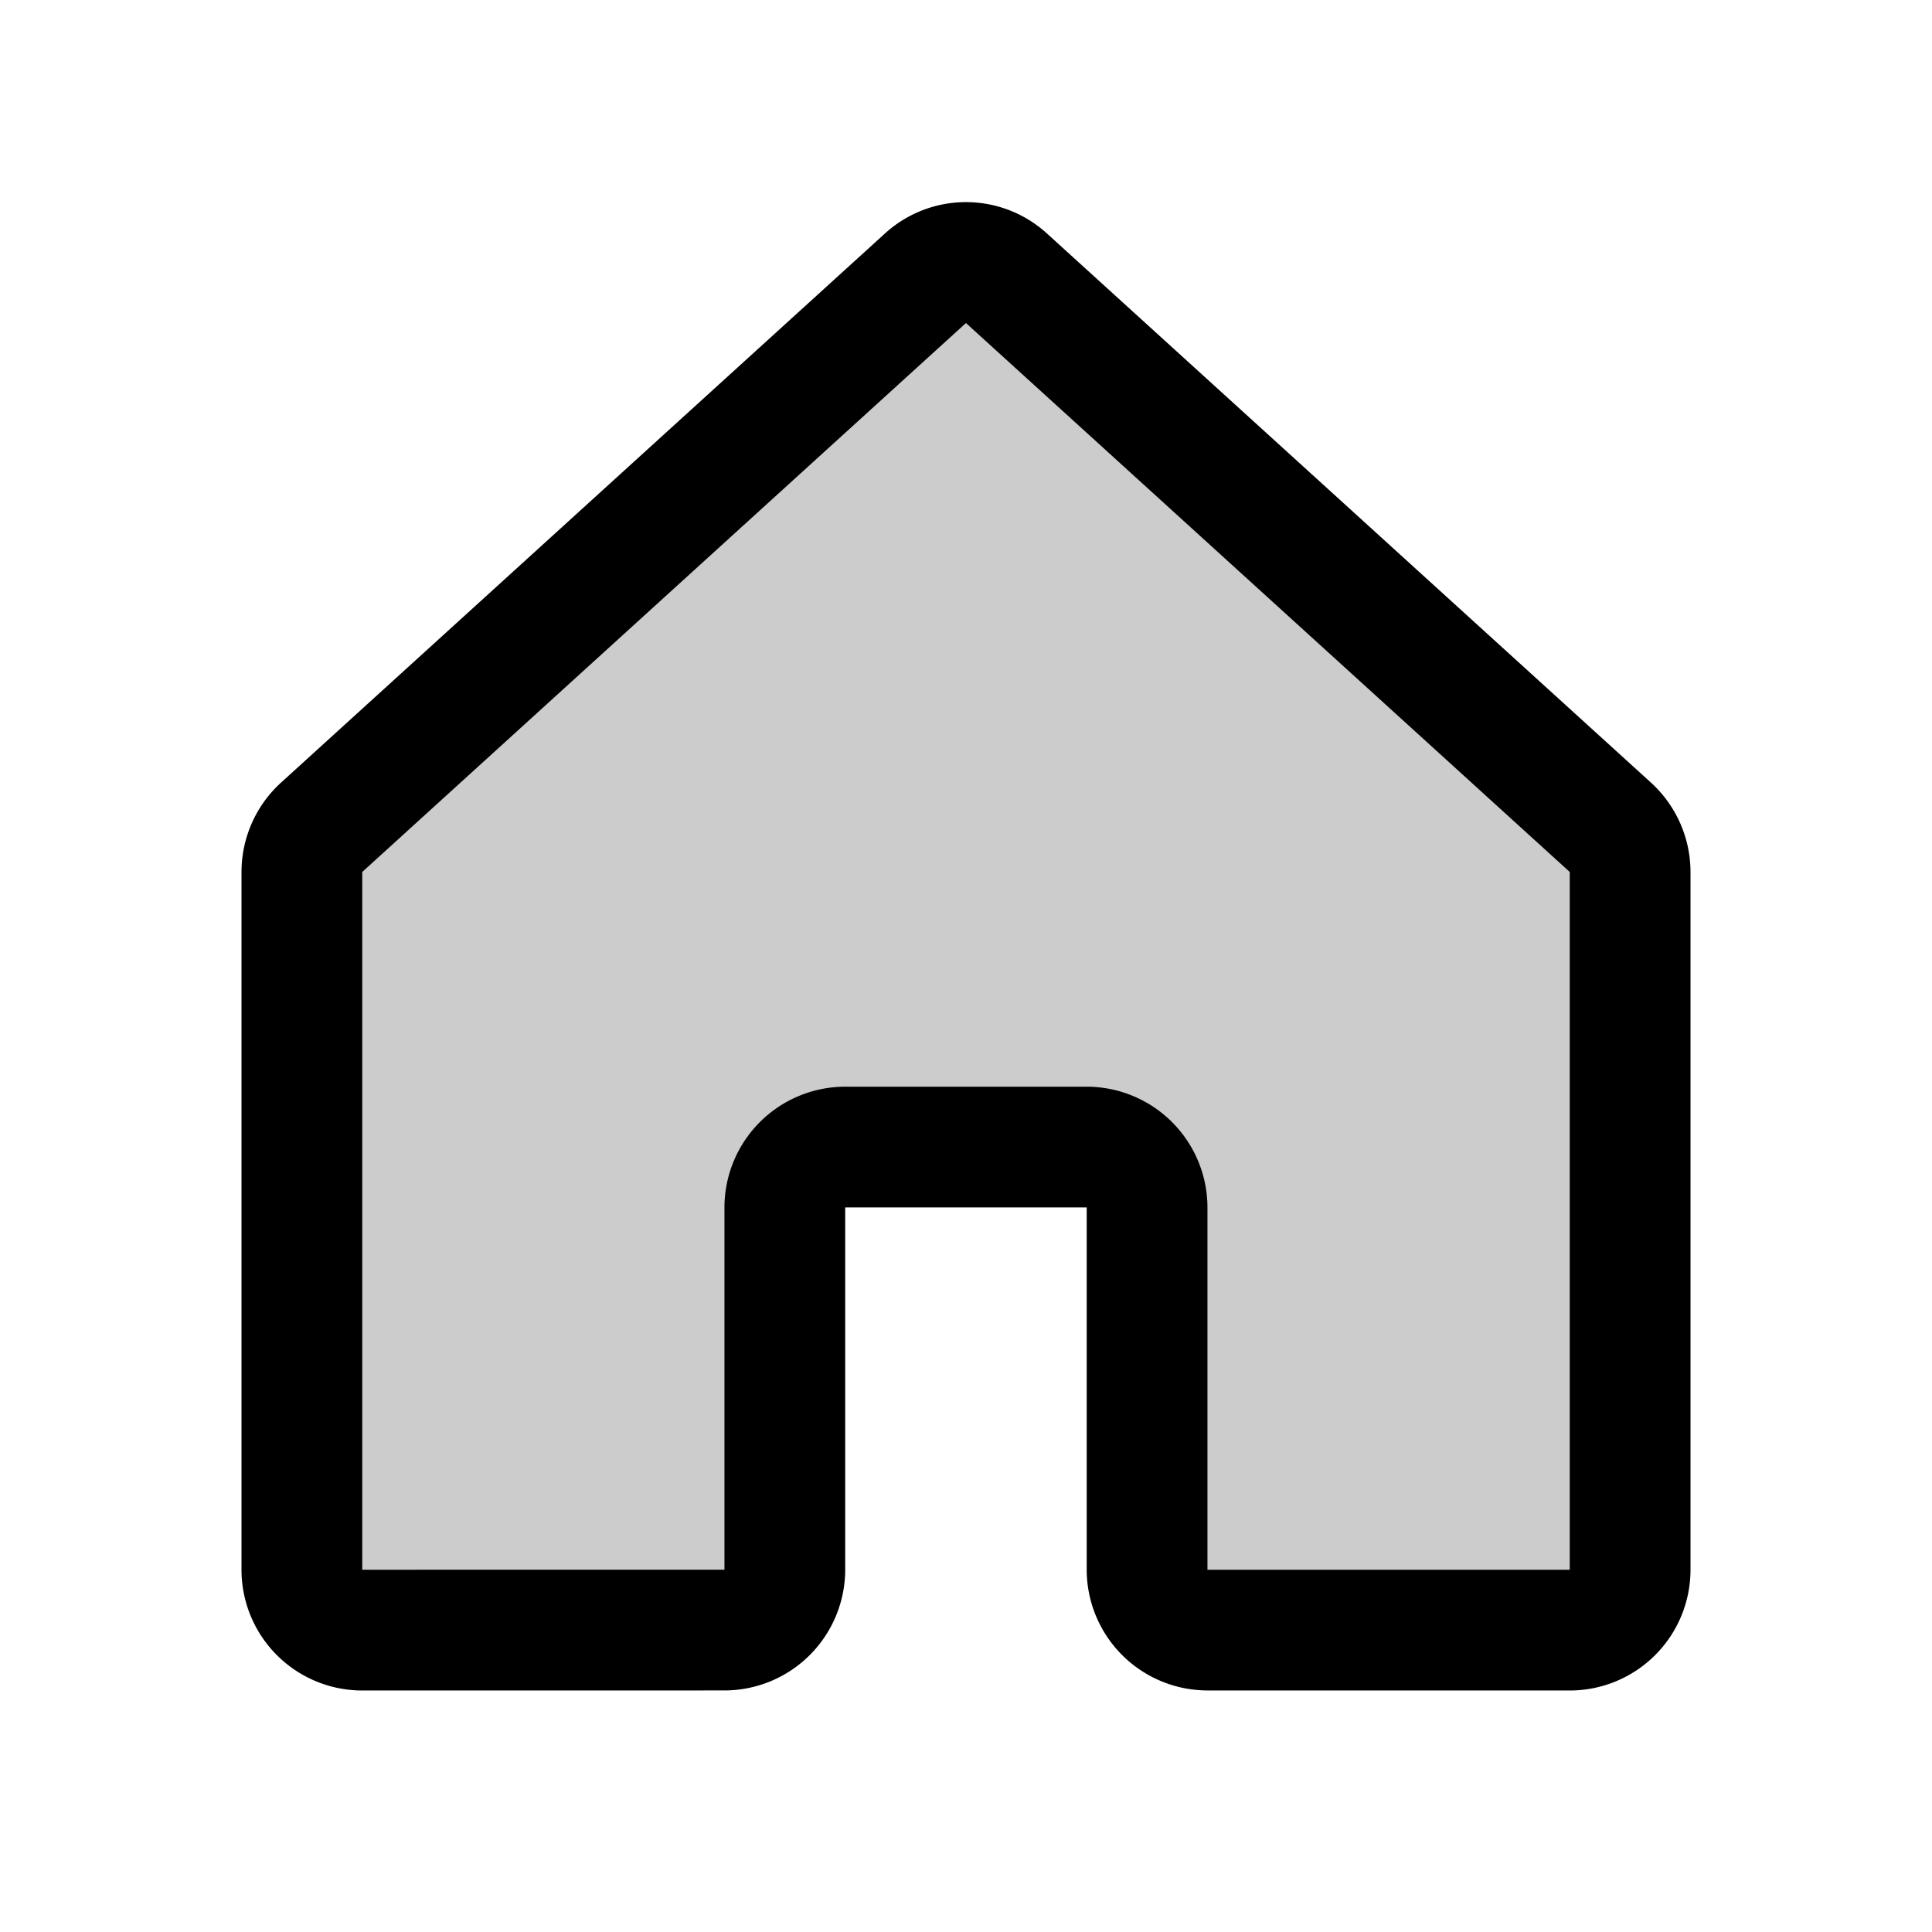 <svg xmlns="http://www.w3.org/2000/svg" viewBox="0 0 256 256" fill="currentColor"><g opacity="0.2"><path d="M151.994,207.993v-48.001a8,8,0,0,0-8-8h-32a8,8,0,0,0-8,8v48.001a8,8,0,0,1-7.999,8l-47.994.006a8,8,0,0,1-8.001-8v-92.46a8,8,0,0,1,2.618-5.919l79.995-72.735a8,8,0,0,1,10.763-0l80.005,72.735A8,8,0,0,1,216,115.539V207.999a8,8,0,0,1-8.001,8l-48.006-.006A8,8,0,0,1,151.994,207.993Z"/></g><path d="M208,223.999h-.002l-48.006-.006a16.019,16.019,0,0,1-15.998-16v-48.001h-32v48.001a16.019,16.019,0,0,1-15.998,16L48.002,223.999A16,16,0,0,1,32,207.999V115.539a16.031,16.031,0,0,1,5.237-11.839l79.993-72.734a15.937,15.937,0,0,1,21.526-.001l80.007,72.736A16.036,16.036,0,0,1,224,115.539v92.46a16,16,0,0,1-16,16ZM111.994,143.992h32a16.018,16.018,0,0,1,16,16v48.011L208,207.999v-92.46L127.994,42.804,48,115.539V207.999l47.994-.006v-48.001A16.018,16.018,0,0,1,111.994,143.992Z"/></svg>